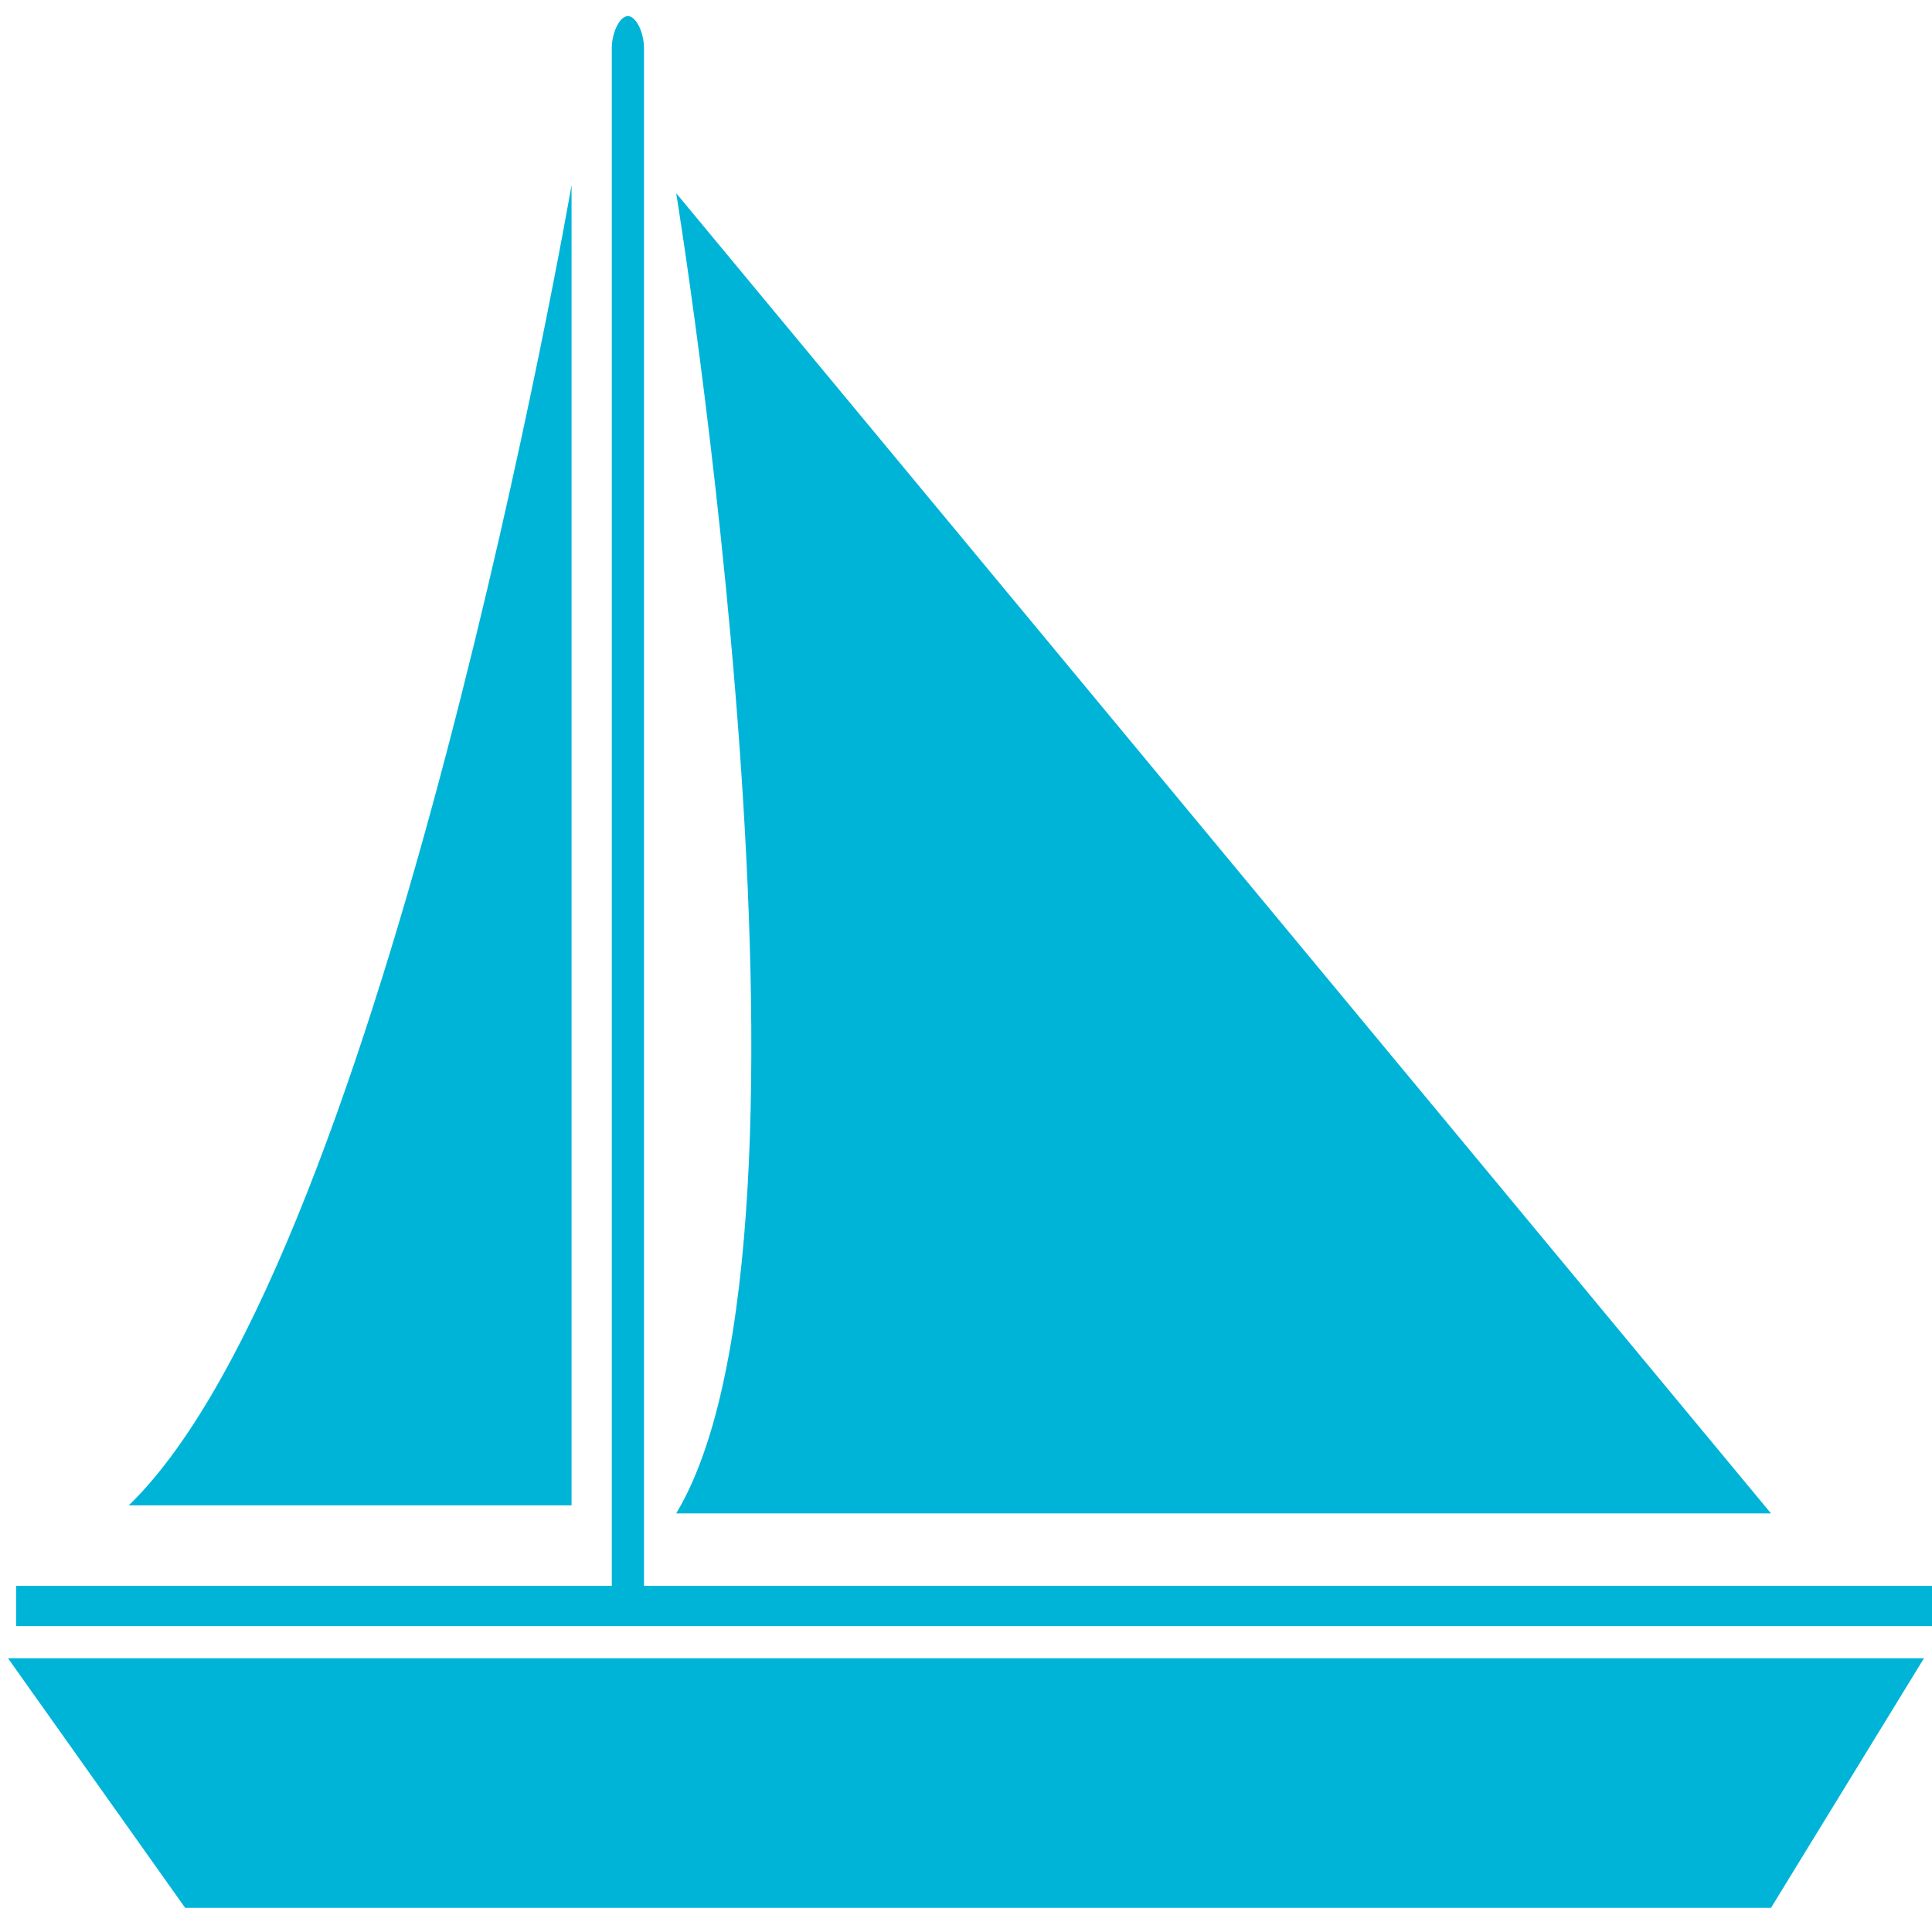 <?xml version="1.0" encoding="utf-8"?>
<!-- Generator: Adobe Illustrator 19.0.0, SVG Export Plug-In . SVG Version: 6.00 Build 0)  -->
<svg version="1.1" id="Layer_1" xmlns="http://www.w3.org/2000/svg" xmlns:xlink="http://www.w3.org/1999/xlink" x="0px" y="0px"
	 viewBox="-293 385 24 24" style="enable-background:new -293 385 24 24;" xml:space="preserve">
<style type="text/css">
	.st0{fill:#00B4D8;}
</style>
<title>9E80A81C-EEC1-4D1B-B05A-693B4785DCEB</title>
<desc>Created with sketchtool.</desc>
<g id="Page-1">
	<g id="icon" transform="translate(-140, -2033)">
		<g id="_x2D_57" transform="translate(83, 2017)">
			<g id="Sailing" transform="translate(57, 16)">
				<g id="Path">
					<path class="st0" d="M-285.9,387.3c0,0-2.3,13.3-5.5,16.4h5.5V387.3z"/>
					<path class="st0" d="M-271,403.8l-13.6-16.4c0,0,2.1,12.9,0,16.4H-271z"/>
					<path class="st0" d="M-285,404.8C-285,404.8-285,404.8-285,404.8l0-19.2c0-0.2-0.1-0.4-0.2-0.4c-0.1,0-0.2,0.2-0.2,0.4v19.1
						c0,0,0,0,0,0h-7.4v0.5h23.8v-0.5H-285z"/>
					<polygon class="st0" points="-290.7,408.7 -271,408.7 -269.1,405.6 -292.9,405.6 					"/>
				</g>
			</g>
		</g>
	</g>
</g>
</svg>
